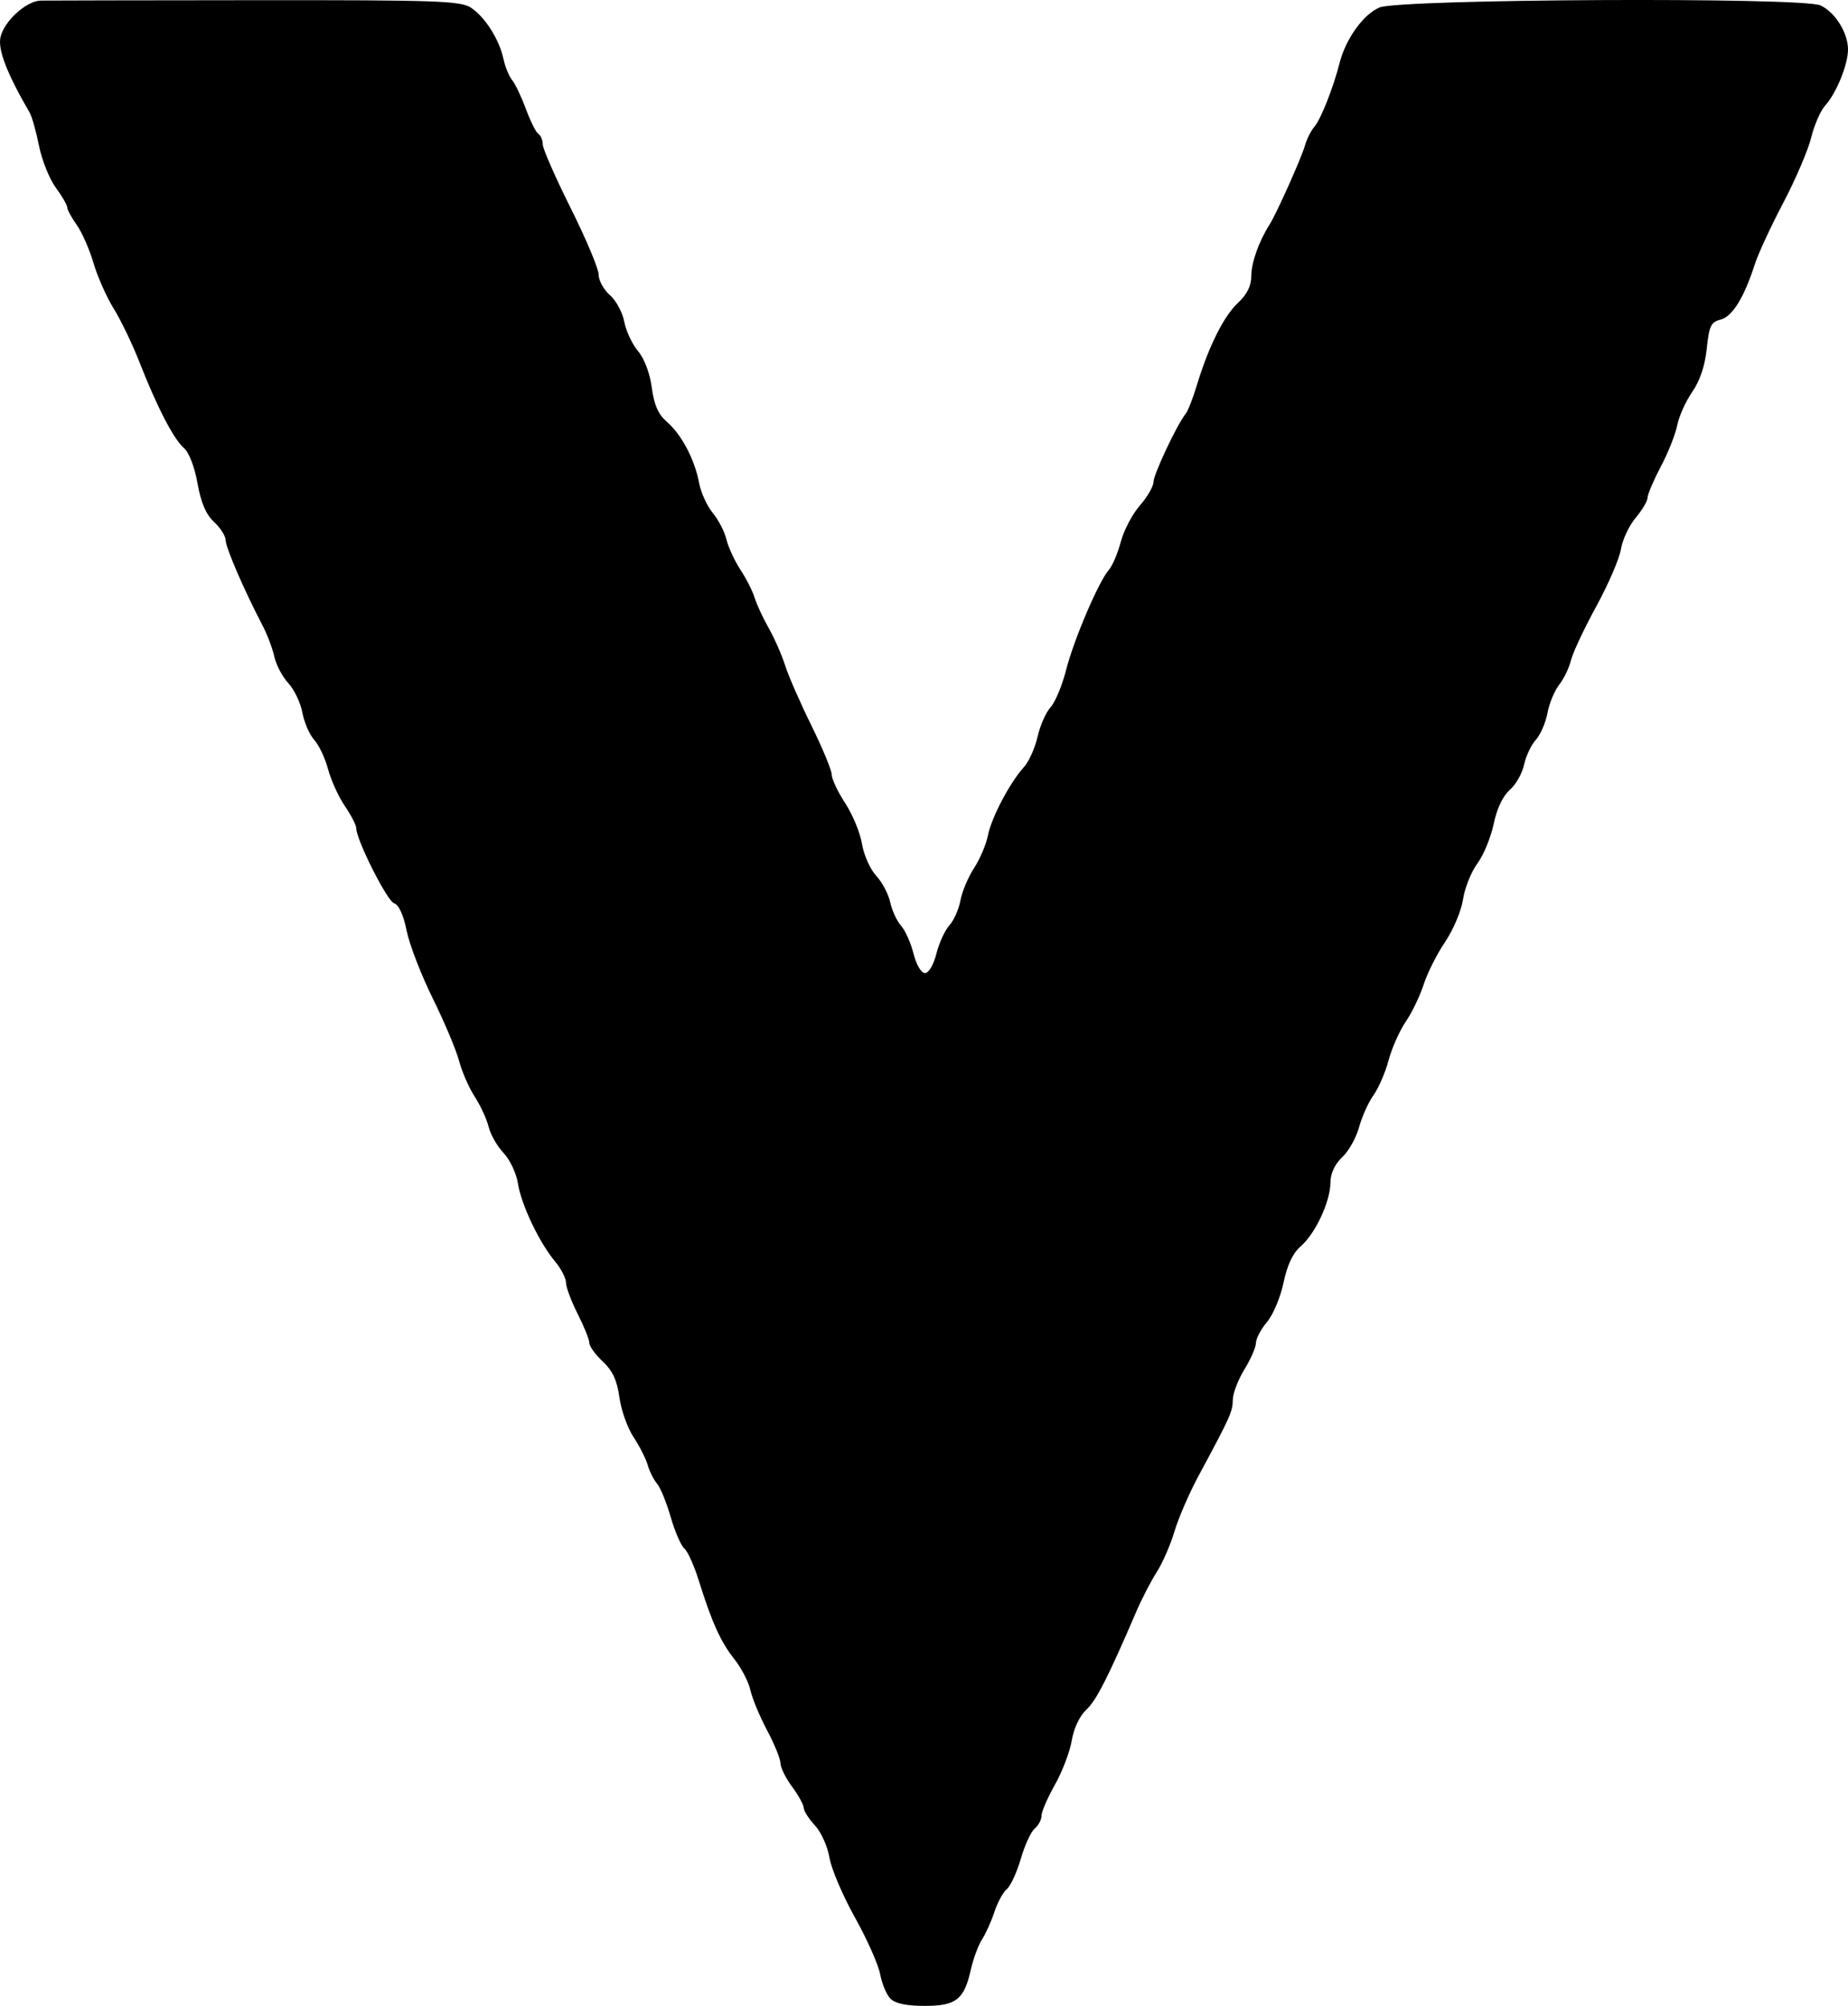 <?xml version="1.0" encoding="UTF-8" standalone="no"?>
<!-- Created with Inkscape (http://www.inkscape.org/) -->

<svg
   version="1.1"
   id="svg1"
   width="528.553"
   height="573.564"
   viewBox="0 0 528.553 573.564"
   xmlns="http://www.w3.org/2000/svg"
   xmlns:svg="http://www.w3.org/2000/svg">
  <defs
     id="defs1" />
  <g
     id="g1"
     transform="translate(-2724.414,-3280.759)">
    <path
       style="fill:#000000"
       d="m 2979.115,3852.28 c -1.124,-1.124 -2.454,-4.274 -2.957,-7 -0.503,-2.726 -3.762,-10.057 -7.243,-16.291 -3.481,-6.233 -6.751,-13.915 -7.267,-17.071 -0.516,-3.157 -2.38,-7.292 -4.143,-9.195 -1.762,-1.902 -3.204,-4.153 -3.204,-5.004 0,-0.85 -1.5,-3.579 -3.333,-6.064 -1.833,-2.485 -3.333,-5.517 -3.333,-6.738 0,-1.221 -1.722,-5.454 -3.827,-9.408 -2.105,-3.953 -4.246,-9.107 -4.757,-11.452 -0.511,-2.345 -2.564,-6.321 -4.562,-8.835 -3.93,-4.945 -6.484,-10.584 -10.234,-22.591 -1.321,-4.229 -3.172,-8.33 -4.115,-9.112 -0.942,-0.782 -2.695,-4.822 -3.895,-8.977 -1.2,-4.155 -2.957,-8.455 -3.904,-9.555 -0.948,-1.1 -2.154,-3.5 -2.68,-5.333 -0.527,-1.833 -2.354,-5.433 -4.06,-8 -1.706,-2.567 -3.518,-7.667 -4.026,-11.333 -0.678,-4.895 -1.945,-7.621 -4.765,-10.258 -2.113,-1.975 -3.844,-4.375 -3.847,-5.333 0,-0.958 -1.503,-4.694 -3.333,-8.301 -1.83,-3.608 -3.328,-7.612 -3.328,-8.898 0,-1.286 -1.419,-4.034 -3.154,-6.107 -4.505,-5.383 -9.66,-16.228 -10.604,-22.311 -0.445,-2.864 -2.288,-6.764 -4.096,-8.667 -1.809,-1.902 -3.729,-5.259 -4.267,-7.459 -0.538,-2.2 -2.336,-6.1 -3.996,-8.667 -1.659,-2.567 -3.674,-7.176 -4.477,-10.243 -0.803,-3.067 -4.182,-11.086 -7.508,-17.82 -3.327,-6.734 -6.694,-15.459 -7.484,-19.39 -0.903,-4.495 -2.235,-7.401 -3.591,-7.834 -2.002,-0.639 -10.841,-18.209 -10.828,-21.526 0,-0.814 -1.468,-3.652 -3.269,-6.306 -1.801,-2.654 -3.955,-7.388 -4.786,-10.519 -0.831,-3.132 -2.609,-6.894 -3.951,-8.361 -1.342,-1.467 -2.865,-4.968 -3.384,-7.781 -0.519,-2.813 -2.331,-6.611 -4.025,-8.439 -1.694,-1.828 -3.493,-5.227 -3.997,-7.552 -0.504,-2.325 -2.015,-6.328 -3.357,-8.895 -5.221,-9.985 -10.559,-22.312 -10.559,-24.385 0,-1.196 -1.495,-3.56 -3.322,-5.254 -2.321,-2.152 -3.749,-5.482 -4.739,-11.054 -0.831,-4.674 -2.432,-8.843 -3.871,-10.073 -2.923,-2.501 -7.715,-11.747 -12.731,-24.567 -2.009,-5.133 -5.329,-12.033 -7.377,-15.333 -2.049,-3.3 -4.652,-9.171 -5.784,-13.046 -1.133,-3.875 -3.286,-8.768 -4.784,-10.873 -1.499,-2.105 -2.725,-4.368 -2.725,-5.029 0,-0.661 -1.476,-3.202 -3.279,-5.647 -1.804,-2.445 -3.955,-7.811 -4.781,-11.926 -0.826,-4.114 -2.025,-8.381 -2.665,-9.481 -6.412,-11.02 -9.096,-17.894 -8.382,-21.464 0.916,-4.582 7.375,-10.51 11.543,-10.595 1.594,-0.033 29.177,-0.083 61.295,-0.111 51.903,-0.046 58.768,0.191 61.73,2.131 4.016,2.631 8.135,9.114 9.309,14.652 0.473,2.23 1.591,4.954 2.485,6.054 0.894,1.1 2.675,4.844 3.957,8.32 1.282,3.476 2.884,6.661 3.559,7.079 0.676,0.418 1.236,1.774 1.246,3.014 0.01,1.24 3.61,9.441 8,18.224 4.39,8.783 7.982,17.337 7.982,19.009 0,1.672 1.444,4.295 3.21,5.83 1.765,1.535 3.616,4.954 4.112,7.598 0.496,2.644 2.267,6.43 3.936,8.413 1.826,2.17 3.395,6.33 3.942,10.448 0.659,4.971 1.84,7.648 4.318,9.788 4.188,3.617 7.949,10.739 9.205,17.436 0.519,2.768 2.278,6.64 3.909,8.605 1.63,1.964 3.392,5.371 3.915,7.571 0.523,2.2 2.329,6.108 4.013,8.684 1.684,2.576 3.51,6.176 4.057,8 0.547,1.824 2.352,5.716 4.01,8.649 1.658,2.933 3.771,7.733 4.694,10.667 0.924,2.933 4.304,10.665 7.513,17.181 3.209,6.516 5.834,12.863 5.834,14.105 0,1.241 1.737,4.91 3.859,8.152 2.123,3.242 4.281,8.477 4.796,11.633 0.515,3.155 2.341,7.253 4.058,9.105 1.717,1.853 3.525,5.271 4.019,7.596 0.494,2.325 1.881,5.33 3.083,6.678 1.202,1.347 2.814,4.947 3.582,8 0.809,3.213 2.186,5.55 3.27,5.55 1.084,0 2.461,-2.337 3.269,-5.55 0.768,-3.053 2.44,-6.692 3.715,-8.088 1.275,-1.396 2.696,-4.598 3.158,-7.117 0.462,-2.519 2.213,-6.679 3.89,-9.246 1.678,-2.567 3.466,-6.767 3.973,-9.333 1.018,-5.146 6.241,-15.067 10.288,-19.54 1.43,-1.58 3.185,-5.48 3.901,-8.667 0.716,-3.187 2.393,-6.994 3.727,-8.46 1.334,-1.467 3.336,-6.267 4.449,-10.667 2.18,-8.62 9.361,-25.404 12.264,-28.664 0.981,-1.101 2.5,-4.693 3.376,-7.981 0.876,-3.288 3.332,-7.959 5.457,-10.38 2.126,-2.421 3.872,-5.431 3.882,-6.689 0.016,-2.205 6.762,-16.514 9.192,-19.497 0.652,-0.801 2.091,-4.456 3.198,-8.123 3.333,-11.043 7.693,-19.794 11.753,-23.591 2.627,-2.457 3.84,-4.892 3.84,-7.71 0,-3.808 2.152,-9.872 5.216,-14.699 2.015,-3.174 9.1,-19.001 10.147,-22.667 0.524,-1.833 1.735,-4.233 2.691,-5.333 1.836,-2.111 5.393,-11.115 7.212,-18.253 1.754,-6.883 6.824,-13.921 11.41,-15.837 5.86,-2.449 120.884,-2.994 126.104,-0.598 4.181,1.919 7.887,7.841 7.887,12.603 0,4.338 -3.32,12.486 -6.546,16.067 -1.331,1.477 -3.122,5.582 -3.982,9.123 -0.86,3.541 -4.456,11.941 -7.992,18.667 -3.536,6.726 -7.197,14.628 -8.135,17.562 -3.029,9.473 -6.431,14.982 -9.769,15.82 -2.771,0.695 -3.301,1.805 -3.972,8.302 -0.505,4.897 -1.95,9.196 -4.162,12.389 -1.863,2.689 -3.791,6.974 -4.284,9.523 -0.493,2.549 -2.605,7.868 -4.693,11.821 -2.089,3.953 -3.797,7.957 -3.797,8.898 0,0.941 -1.534,3.533 -3.409,5.761 -1.875,2.228 -3.768,6.266 -4.208,8.974 -0.439,2.708 -3.621,10.081 -7.071,16.384 -3.45,6.304 -6.693,13.214 -7.208,15.356 -0.515,2.142 -2.031,5.287 -3.369,6.988 -1.338,1.702 -2.85,5.349 -3.359,8.105 -0.509,2.756 -2.012,6.212 -3.34,7.678 -1.328,1.467 -2.84,4.673 -3.359,7.125 -0.519,2.452 -2.359,5.689 -4.09,7.193 -1.968,1.711 -3.687,5.341 -4.59,9.693 -0.794,3.827 -2.895,8.924 -4.667,11.326 -1.772,2.402 -3.621,7.025 -4.108,10.272 -0.487,3.247 -2.788,8.713 -5.114,12.147 -2.325,3.434 -5.085,8.906 -6.131,12.16 -1.046,3.254 -3.359,8.054 -5.139,10.667 -1.78,2.612 -3.985,7.57 -4.899,11.017 -0.914,3.447 -2.863,7.952 -4.33,10.012 -1.467,2.06 -3.322,6.179 -4.123,9.153 -0.801,2.974 -2.963,6.824 -4.804,8.553 -2.146,2.016 -3.359,4.618 -3.378,7.247 -0.039,5.447 -4.286,14.567 -8.483,18.216 -2.279,1.982 -3.884,5.371 -4.93,10.412 -0.853,4.11 -2.977,9.17 -4.721,11.242 -1.744,2.073 -3.173,4.773 -3.177,6 0,1.227 -1.485,4.631 -3.292,7.564 -1.807,2.933 -3.304,6.856 -3.326,8.718 -0.042,3.385 -0.66,4.758 -9.758,21.646 -2.676,4.967 -5.79,12.147 -6.921,15.955 -1.131,3.809 -3.415,9.045 -5.076,11.636 -1.661,2.591 -4.307,7.711 -5.881,11.378 -8.067,18.79 -11.405,25.336 -14.279,28 -1.883,1.745 -3.556,5.29 -4.147,8.788 -0.545,3.225 -2.713,8.915 -4.818,12.645 -2.105,3.731 -3.828,7.711 -3.828,8.845 0,1.134 -0.872,2.786 -1.938,3.671 -1.066,0.885 -2.86,4.78 -3.986,8.655 -1.127,3.876 -2.924,7.774 -3.994,8.662 -1.07,0.888 -2.667,3.816 -3.549,6.508 -0.882,2.691 -2.474,6.231 -3.537,7.866 -1.063,1.635 -2.507,5.526 -3.208,8.647 -1.93,8.588 -4.214,10.38 -13.232,10.38 -5.137,0 -8.378,-0.68 -9.741,-2.043 z"
       id="path1" />
  </g>
</svg>
